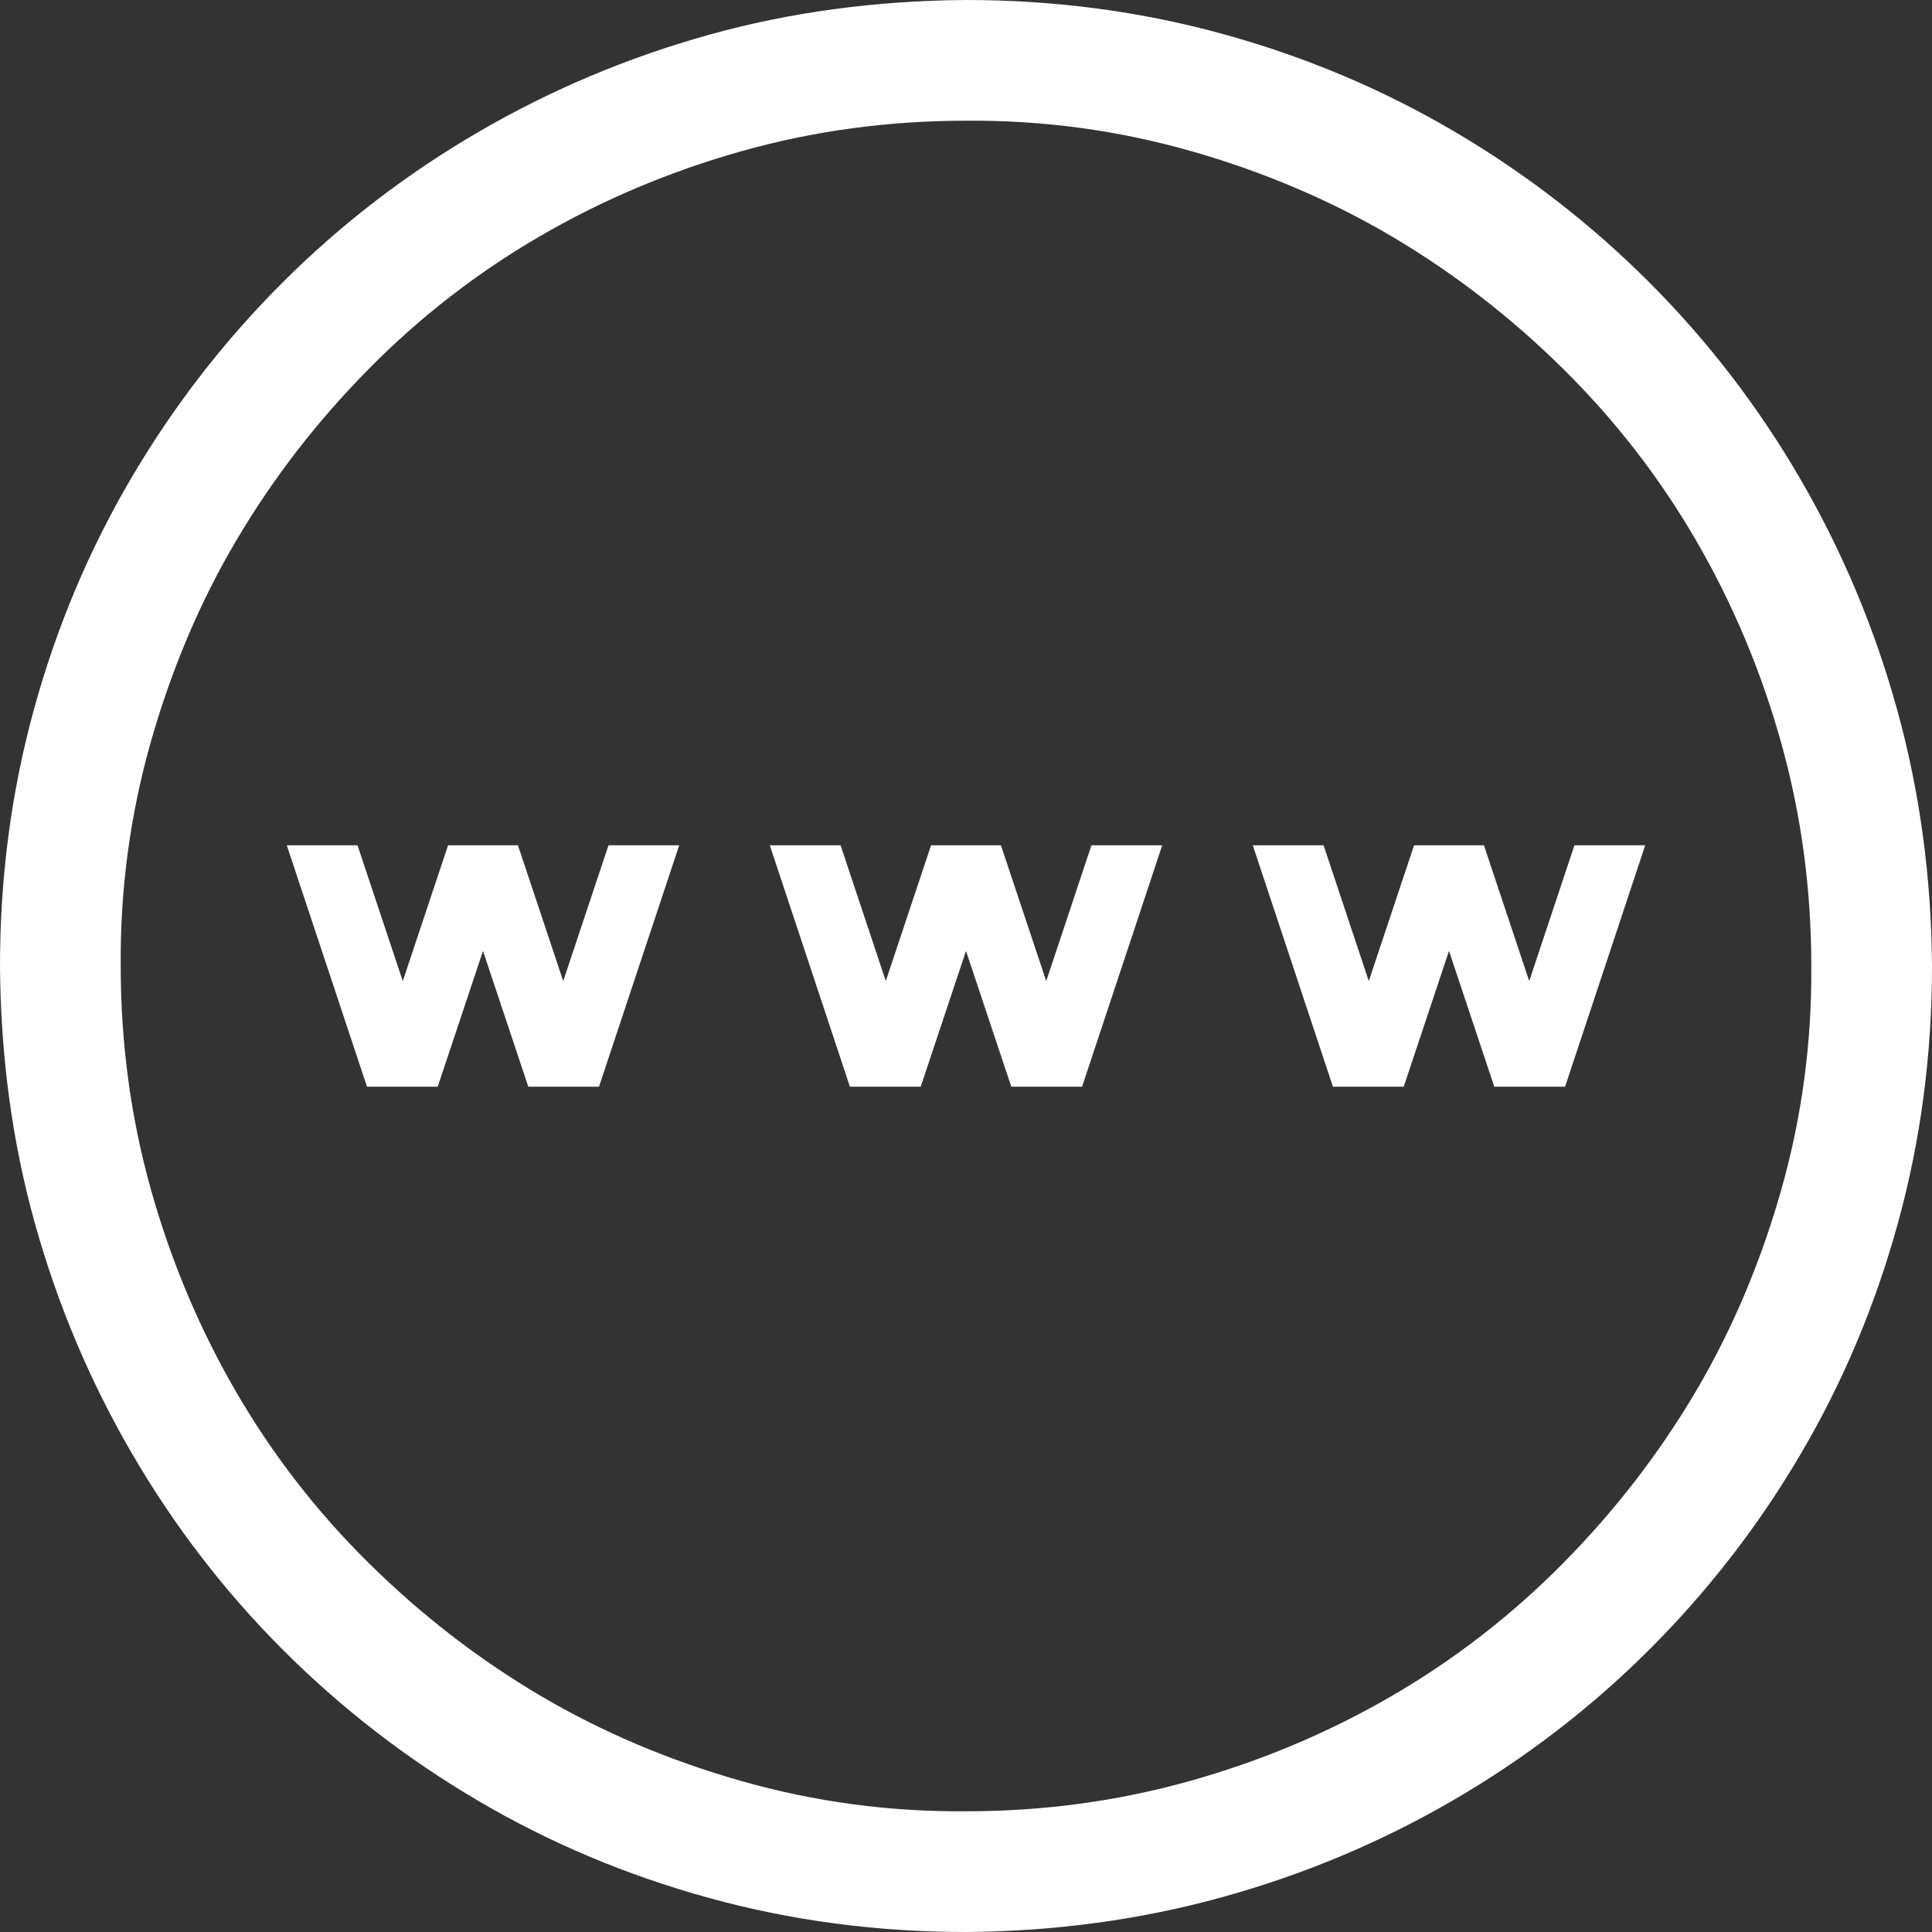 <svg width="25" height="25" viewBox="0 0 25 25" fill="none" xmlns="http://www.w3.org/2000/svg">
<rect x="0" y="0" width="25" height="25" fill="#333333" stroke="none"/>
<path d="M12.5 0C13.648 0 14.754 0.146 15.82 0.439C16.886 0.732 17.883 1.152 18.811 1.697C19.739 2.242 20.581 2.893 21.338 3.65C22.095 4.407 22.746 5.253 23.291 6.189C23.836 7.125 24.255 8.122 24.548 9.18C24.841 10.238 24.992 11.344 25 12.5C25 13.648 24.854 14.754 24.561 15.82C24.268 16.886 23.849 17.883 23.303 18.811C22.758 19.739 22.107 20.581 21.35 21.338C20.593 22.095 19.747 22.746 18.811 23.291C17.875 23.836 16.878 24.255 15.82 24.548C14.762 24.841 13.656 24.992 12.5 25C11.352 25 10.246 24.854 9.18 24.561C8.114 24.268 7.117 23.849 6.189 23.303C5.261 22.758 4.419 22.107 3.662 21.35C2.905 20.593 2.254 19.747 1.709 18.811C1.164 17.875 0.745 16.882 0.452 15.832C0.159 14.783 0.008 13.672 0 12.5C0 11.352 0.146 10.246 0.439 9.18C0.732 8.114 1.152 7.117 1.697 6.189C2.242 5.261 2.893 4.419 3.65 3.662C4.407 2.905 5.253 2.254 6.189 1.709C7.125 1.164 8.118 0.745 9.167 0.452C10.217 0.159 11.328 0.008 12.5 0ZM12.5 23.438C13.501 23.438 14.465 23.307 15.393 23.047C16.321 22.787 17.192 22.42 18.005 21.948C18.819 21.476 19.56 20.902 20.227 20.227C20.894 19.552 21.464 18.815 21.936 18.018C22.408 17.22 22.778 16.349 23.047 15.405C23.315 14.461 23.446 13.493 23.438 12.5C23.438 11.499 23.307 10.535 23.047 9.607C22.787 8.679 22.42 7.808 21.948 6.995C21.476 6.181 20.902 5.44 20.227 4.773C19.552 4.106 18.815 3.536 18.018 3.064C17.22 2.592 16.349 2.222 15.405 1.953C14.461 1.685 13.493 1.554 12.5 1.562C11.499 1.562 10.535 1.693 9.607 1.953C8.679 2.214 7.808 2.58 6.995 3.052C6.181 3.524 5.44 4.097 4.773 4.773C4.106 5.448 3.536 6.185 3.064 6.982C2.592 7.78 2.222 8.651 1.953 9.595C1.685 10.539 1.554 11.507 1.562 12.5C1.562 13.501 1.693 14.465 1.953 15.393C2.214 16.321 2.58 17.192 3.052 18.005C3.524 18.819 4.097 19.56 4.773 20.227C5.448 20.894 6.185 21.464 6.982 21.936C7.78 22.408 8.651 22.778 9.595 23.047C10.539 23.315 11.507 23.446 12.5 23.438ZM19.788 12.695L20.373 10.938H21.289L20.252 14.062H19.336L18.75 12.305L18.164 14.062H17.248L16.211 10.938H17.127L17.712 12.695L18.298 10.938H19.202L19.788 12.695ZM14.123 10.938H15.039L14.002 14.062H13.086L12.5 12.305L11.914 14.062H10.998L9.961 10.938H10.877L11.462 12.695L12.048 10.938H12.952L13.538 12.695L14.123 10.938ZM7.874 10.938H8.789L7.751 14.062H6.836L6.25 12.305L5.664 14.062H4.749L3.711 10.938H4.626L5.212 12.695L5.798 10.938H6.702L7.288 12.695L7.874 10.938Z" fill="white"/>
</svg>
